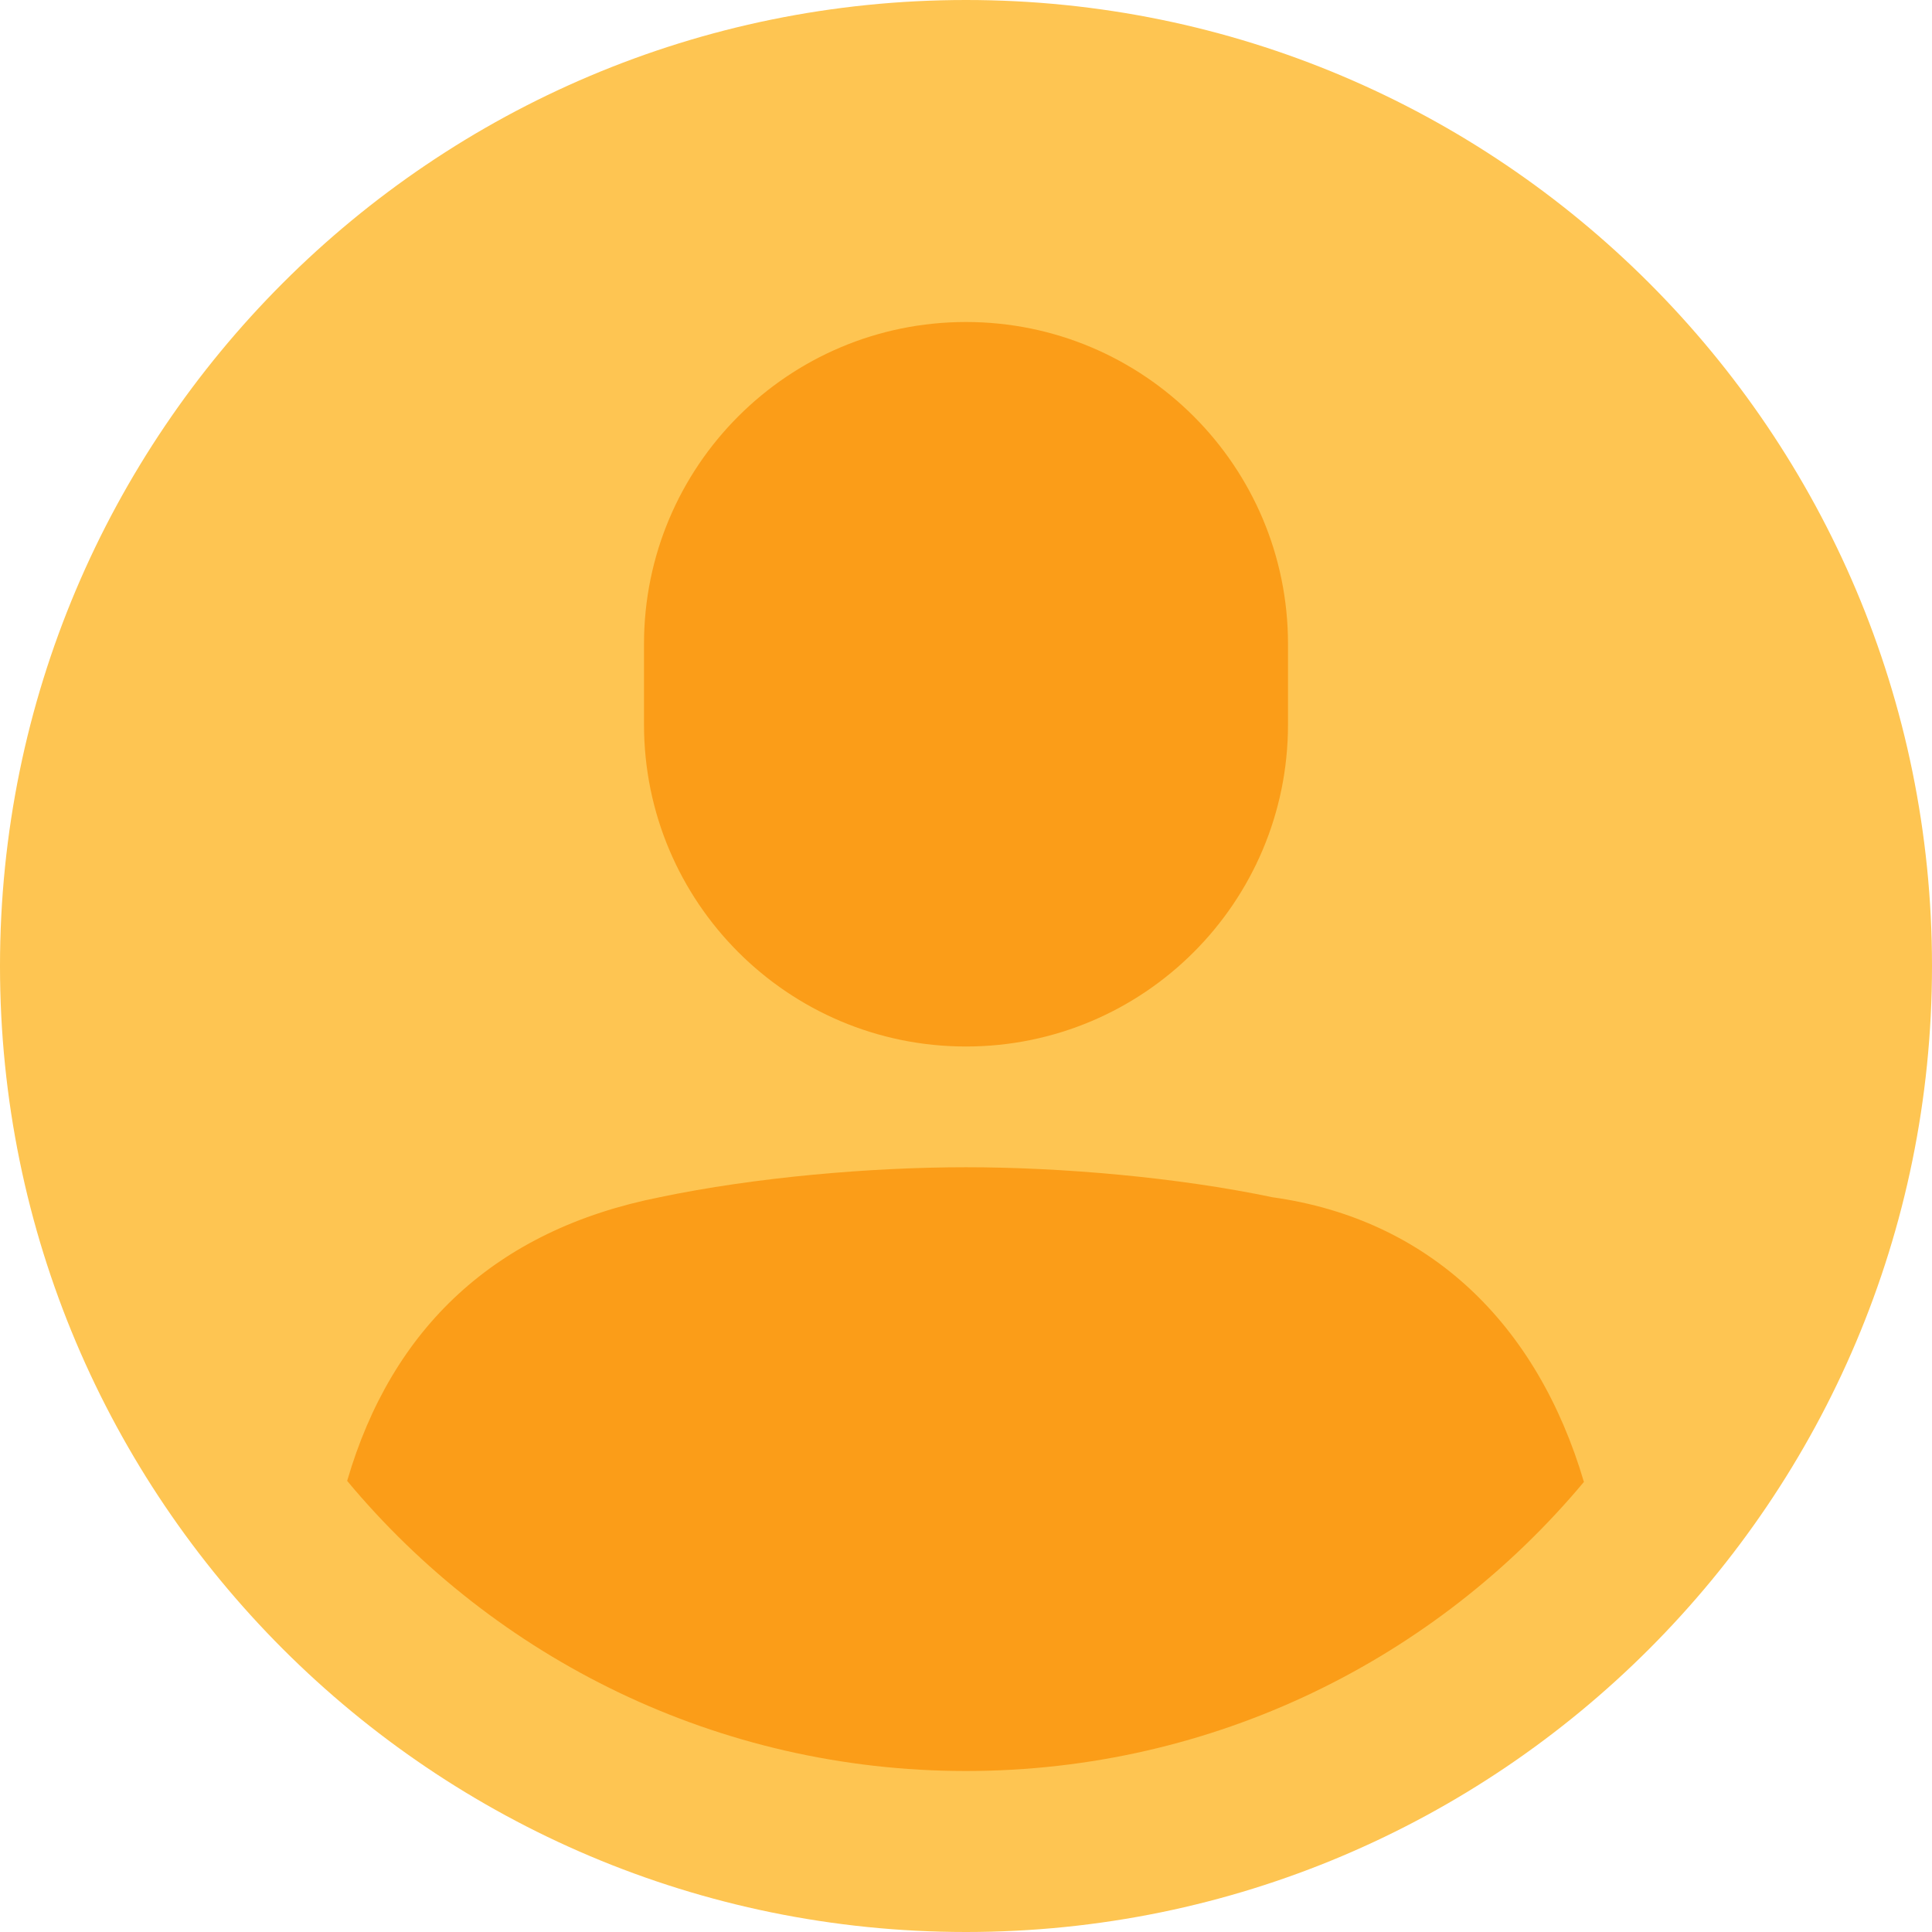 <svg width="48px" height="48px" viewBox="0 0 48 48" fill="none" xmlns="http://www.w3.org/2000/svg" transform="rotate(0) scale(1, 1)">
<g clip-path="url(#clip0_117_6128)">
<path d="M24 48C37.255 48 48 37.255 48 24C48 10.745 37.255 0 24 0C10.745 0 0 10.745 0 24C0 37.255 10.745 48 24 48Z" fill="#fec552a5"/>
<path fill-rule="evenodd" clip-rule="evenodd" d="M24 29C26.37 29 29.241 29.248 31.611 29.745C35.51 30.289 38.191 32.888 39.352 36.818C35.684 41.208 30.168 44 24 44C17.82 44 12.294 41.197 8.625 36.792C9.731 32.998 12.304 30.555 16.389 29.745C18.759 29.248 21.63 29 24 29ZM24 8C28.418 8 32 11.582 32 16V18C32 22.418 28.418 26 24 26C19.582 26 16 22.418 16 18V16C16 11.582 19.582 8 24 8Z" fill="#fb9d18"/>
</g>
<defs>
<clipPath id="clip0_117_6128">
<rect width="48" height="48" fill="#ffffff"/>
</clipPath>
</defs>
</svg>